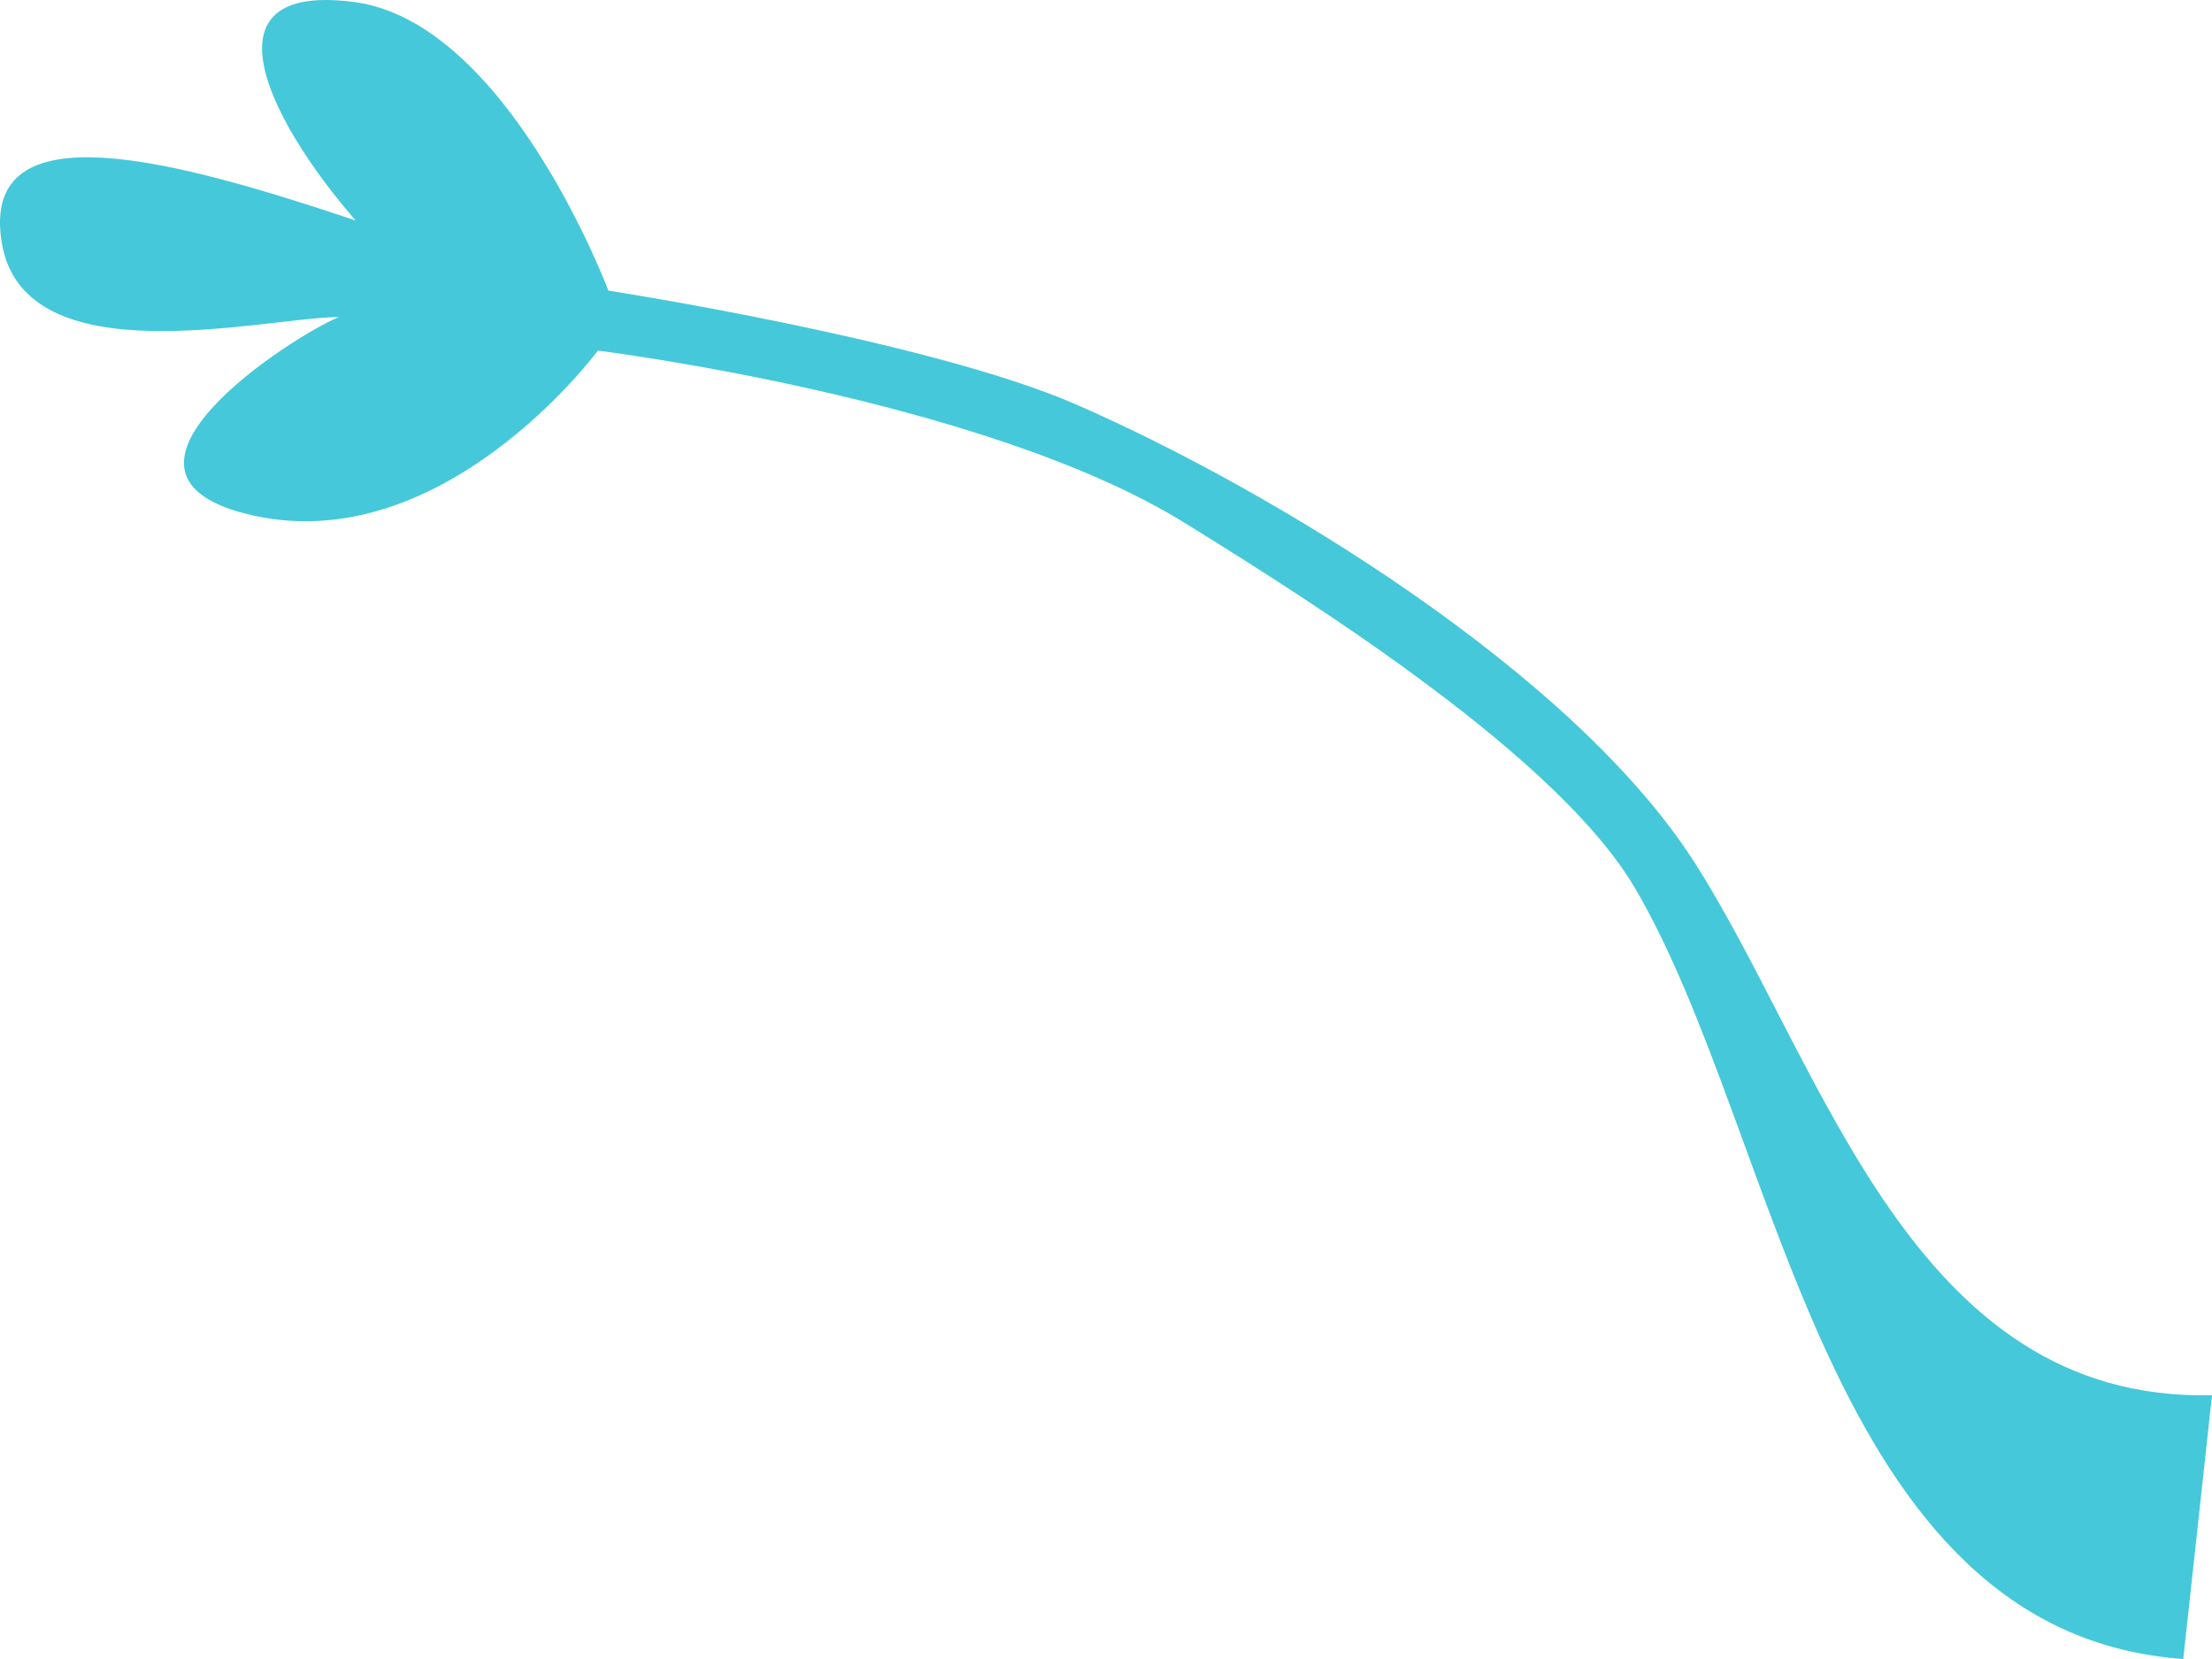 <svg width="72" height="54" fill="none" xmlns="http://www.w3.org/2000/svg"><path d="M72 45.414c-9.793.227-12.607-10.679-16.82-17.306-3.942-6.2-13.787-12.165-20.153-14.943-4.79-2.09-15.225-3.706-15.225-3.706S16.53.72 11.522.065c-5.01-.655-2.833 3.785.053 7.111C5.79 5.24-.665 3.437.055 7.886c.72 4.447 8.57 2.44 10.974 2.434-1.497.618-8.385 5.03-3.04 6.399 6.35 1.628 11.472-5.307 11.472-5.307s12.535 1.552 19.078 5.595c4.398 2.718 12.18 7.656 14.676 11.895C57.958 36.96 59.35 53.162 71.065 54L72 45.414z" fill="#45C8DA"/></svg>